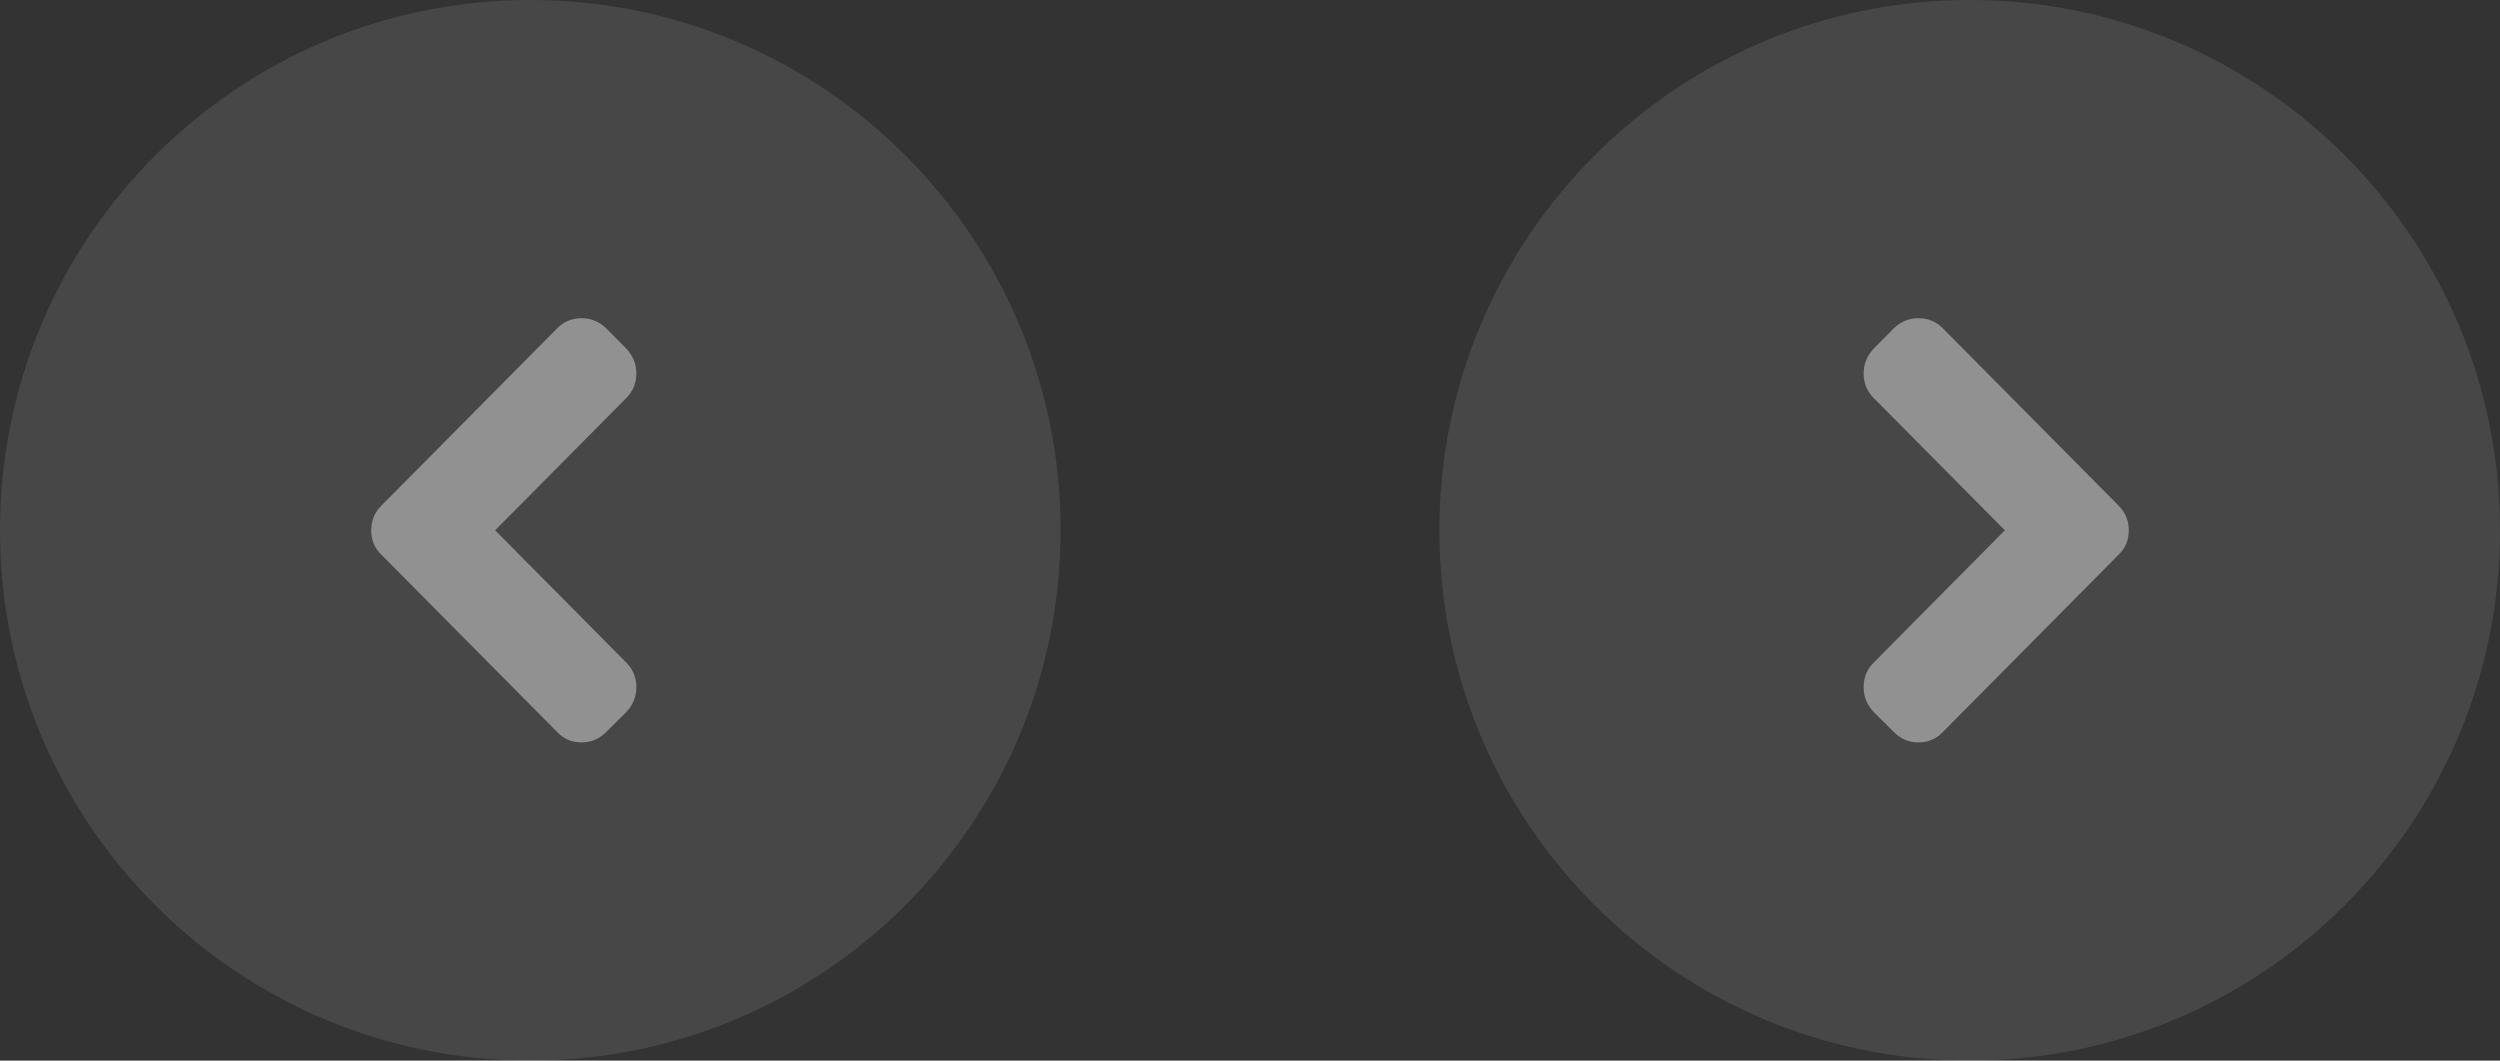 <svg width="66" height="28" viewBox="0 0 66 28" fill="none" xmlns="http://www.w3.org/2000/svg">
<rect x="0" y="0" width="66" height="28" fill="#333333" stroke="none"/>
<path opacity="0.1" d="M52 28C59.732 28 66 21.732 66 14C66 6.268 59.732 0 52 0C44.268 0 38 6.268 38 14C38 21.732 44.268 28 52 28Z" fill="white"/>
<path opacity="0.4" fill-rule="evenodd" clip-rule="evenodd" d="M49.998 8.666L49.464 9.205C49.288 9.392 49.2 9.61 49.2 9.859C49.2 10.113 49.288 10.329 49.464 10.506L52.928 14L49.464 17.494C49.288 17.671 49.2 17.887 49.2 18.141C49.2 18.39 49.288 18.608 49.464 18.795L49.998 19.327C50.179 19.509 50.395 19.6 50.647 19.6C50.904 19.6 51.117 19.509 51.289 19.327L55.929 14.647C56.11 14.474 56.2 14.259 56.2 14C56.2 13.746 56.11 13.528 55.929 13.346L51.289 8.666C51.113 8.489 50.899 8.4 50.647 8.4C50.4 8.4 50.184 8.489 49.998 8.666Z" fill="white"/>
<path opacity="0.1" d="M14 28C21.732 28 28 21.732 28 14C28 6.268 21.732 0 14 0C6.268 0 0 6.268 0 14C0 21.732 6.268 28 14 28Z" fill="white"/>
<path opacity="0.4" fill-rule="evenodd" clip-rule="evenodd" d="M16.002 8.666L16.536 9.205C16.712 9.392 16.8 9.61 16.8 9.859C16.8 10.113 16.712 10.329 16.536 10.506L13.072 14L16.536 17.494C16.712 17.671 16.8 17.887 16.8 18.141C16.8 18.39 16.712 18.608 16.536 18.795L16.002 19.327C15.821 19.509 15.605 19.6 15.353 19.6C15.096 19.6 14.883 19.509 14.711 19.327L10.071 14.647C9.89 14.474 9.8 14.259 9.8 14C9.8 13.746 9.89 13.528 10.071 13.346L14.711 8.666C14.887 8.489 15.101 8.4 15.353 8.4C15.6 8.4 15.816 8.489 16.002 8.666Z" fill="white"/>
</svg>
